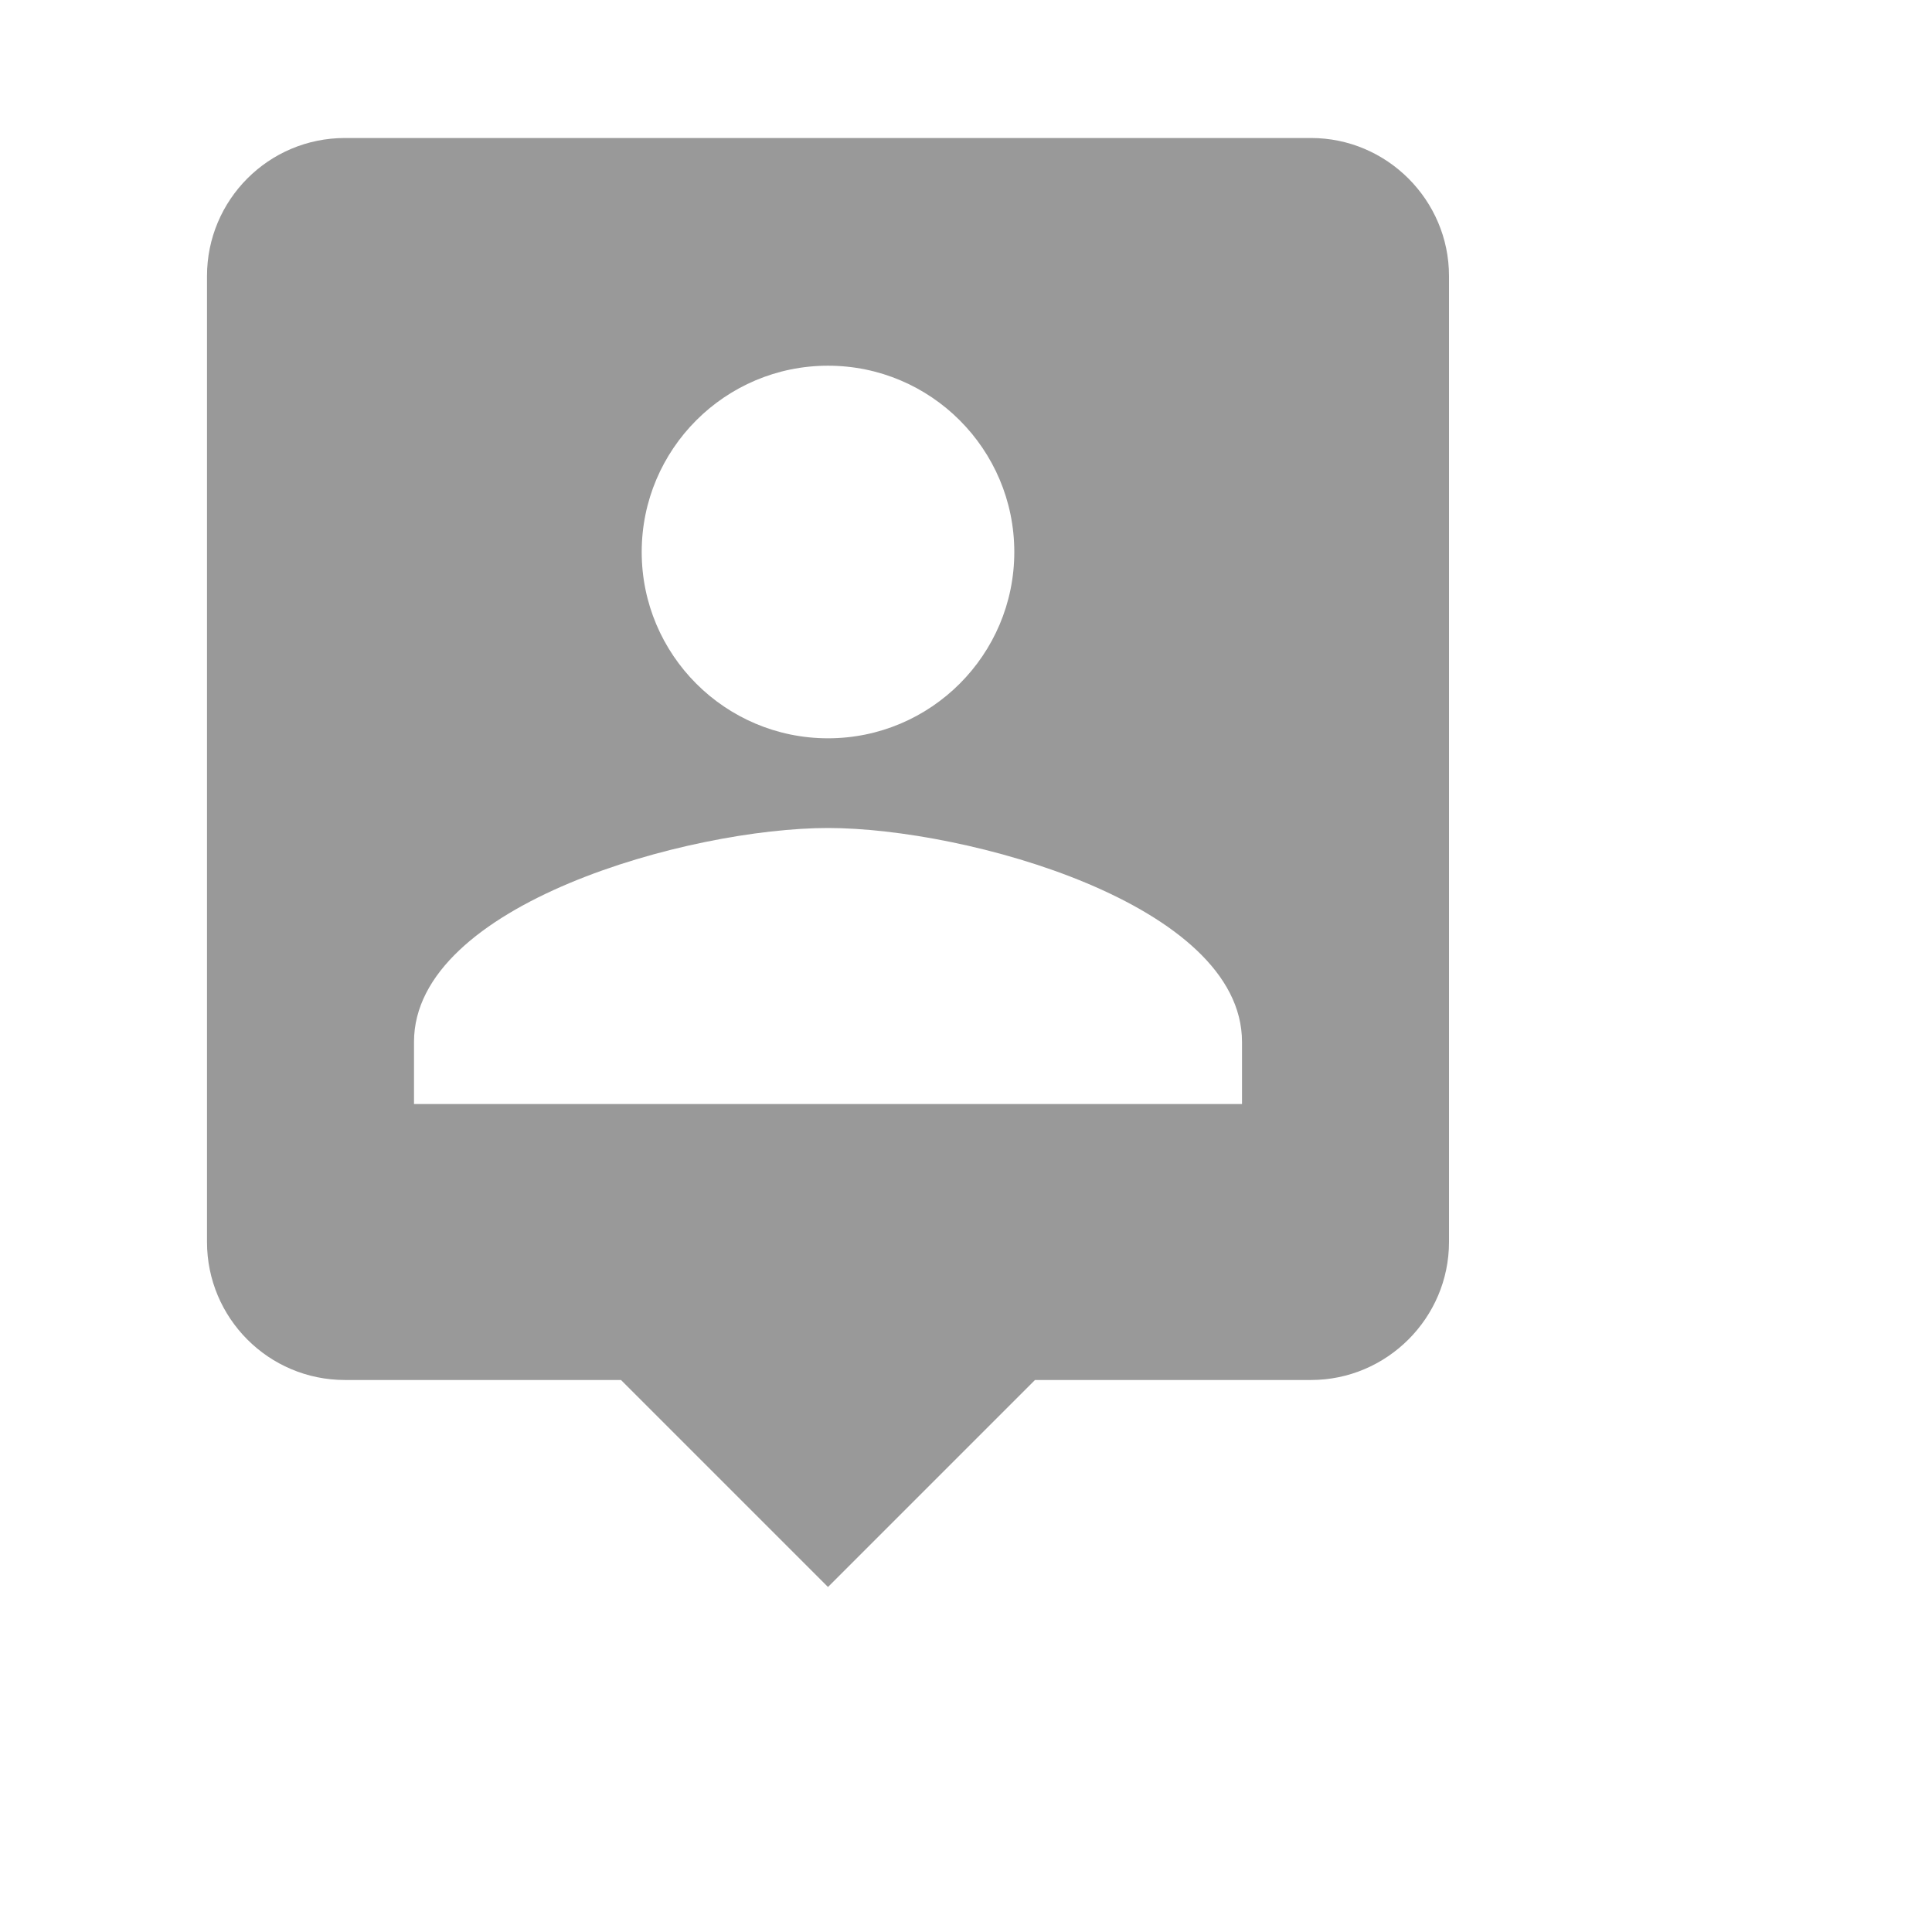 <svg xmlns="http://www.w3.org/2000/svg" width="28" height="28">
  <g fill="#999">
    <path d="M19 2h-14c-1.11 0-2 .9-2 2v14c0 1.1.89 2 2 2h4l3 3 3-3h4c1.1 0 2-.9 2-2v-14c0-1.1-.9-2-2-2zm-7 3.3c1.49 0 2.7 1.21 2.7 2.7 0 1.49-1.21 2.7-2.7 2.7-1.49 0-2.7-1.21-2.7-2.7 0-1.49 1.21-2.7 2.7-2.7zm6 10.7h-12v-.9c0-2 4-3.1 6-3.1s6 1.1 6 3.1v.9z"></path>
  </g>
</svg>

